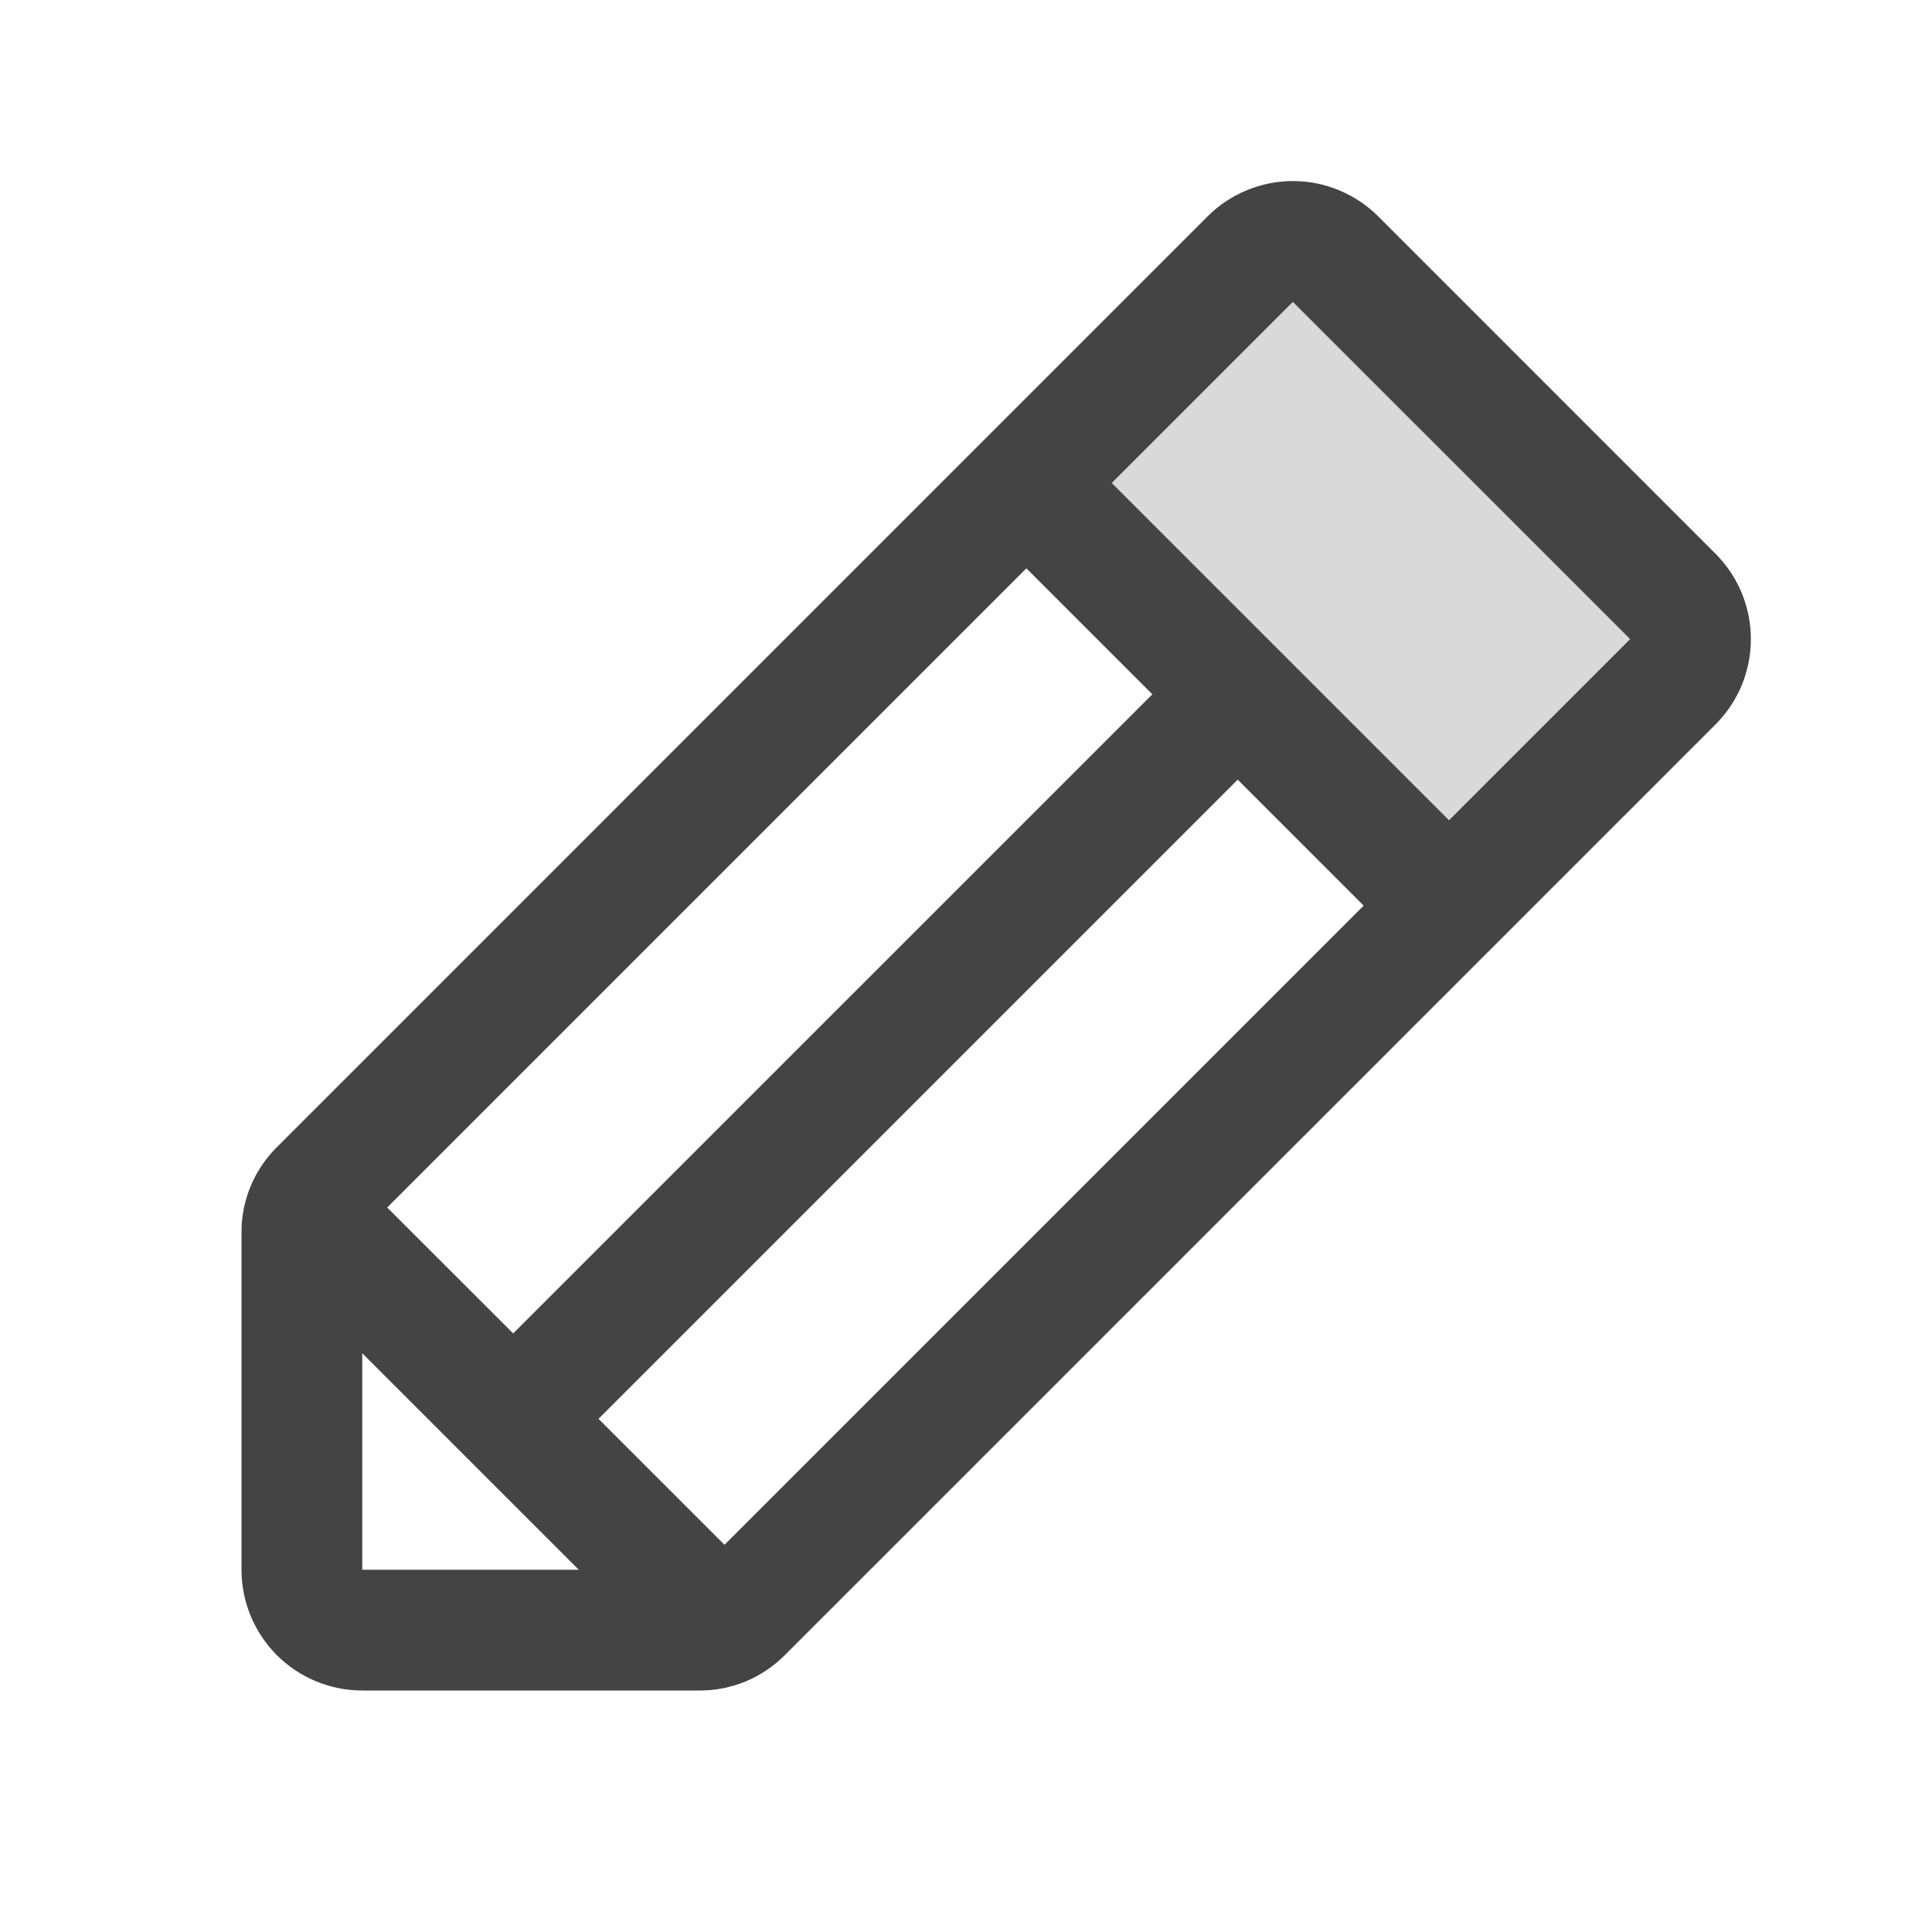 <svg width="24" height="24" viewBox="0 0 24 24" fill="none" xmlns="http://www.w3.org/2000/svg">
<path opacity="0.2" d="M20.781 8.469L18 11.25L12.75 6L15.531 3.219C15.671 3.079 15.862 3 16.061 3C16.26 3 16.45 3.079 16.591 3.219L20.781 7.406C20.851 7.476 20.906 7.559 20.944 7.65C20.982 7.741 21.002 7.839 21.002 7.938C21.002 8.037 20.982 8.134 20.944 8.226C20.906 8.317 20.851 8.4 20.781 8.469Z" fill="#444444"/>
<path d="M21.31 6.878L17.122 2.689C16.982 2.549 16.817 2.439 16.635 2.364C16.453 2.288 16.258 2.249 16.061 2.249C15.864 2.249 15.669 2.288 15.487 2.364C15.305 2.439 15.139 2.549 15 2.689L3.44 14.25C3.3 14.389 3.189 14.554 3.113 14.736C3.038 14.918 2.999 15.113 3 15.31V19.5C3 19.898 3.158 20.279 3.439 20.561C3.721 20.842 4.102 21 4.5 21H8.69C8.887 21.001 9.082 20.962 9.264 20.887C9.446 20.811 9.611 20.7 9.75 20.56L21.31 9C21.45 8.861 21.56 8.695 21.636 8.513C21.711 8.331 21.75 8.136 21.75 7.939C21.75 7.742 21.711 7.547 21.636 7.365C21.56 7.183 21.45 7.018 21.31 6.878ZM4.81 15L12.75 7.06L14.315 8.625L6.375 16.564L4.81 15ZM4.5 16.81L7.19 19.5H4.5V16.81ZM9 19.19L7.435 17.625L15.375 9.685L16.94 11.25L9 19.19ZM18 10.19L13.81 6L16.06 3.75L20.25 7.939L18 10.19Z" fill="#444444"/>
</svg>
